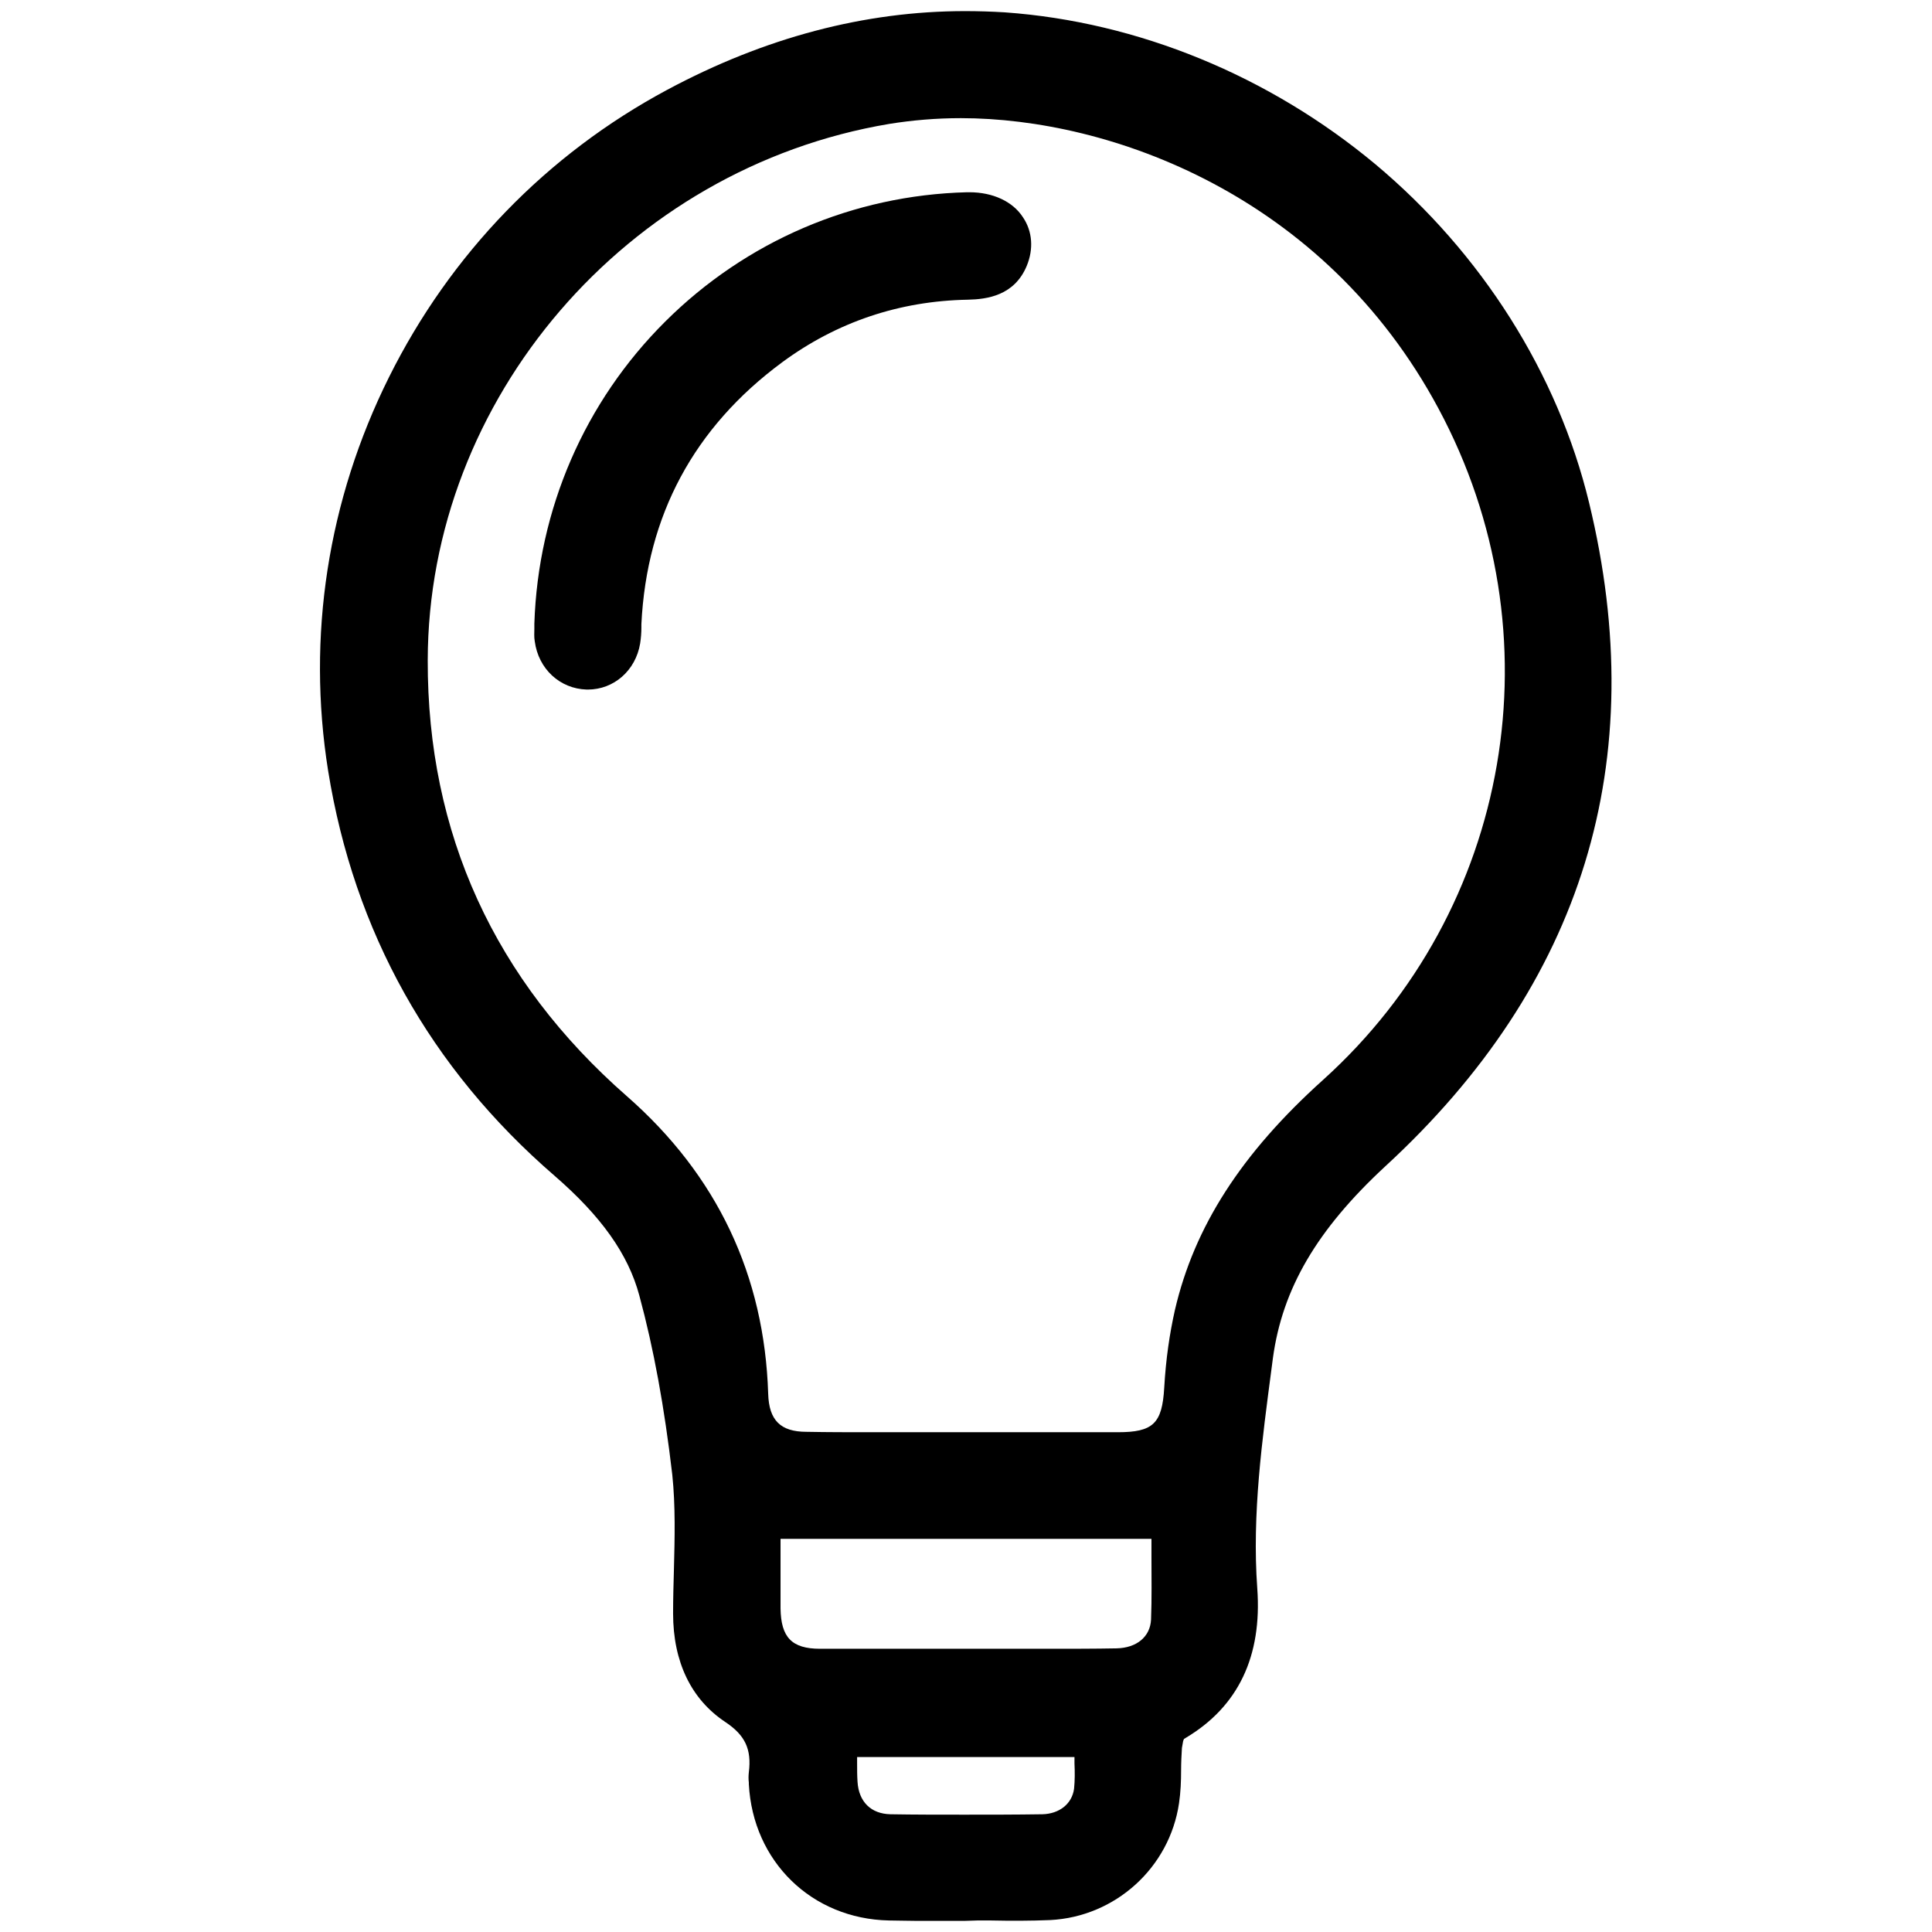 <?xml version="1.0" encoding="utf-8"?>
<!-- Generator: Adobe Illustrator 23.0.5, SVG Export Plug-In . SVG Version: 6.00 Build 0)  -->
<svg version="1.1" id="Capa_1" xmlns="http://www.w3.org/2000/svg" xmlns:xlink="http://www.w3.org/1999/xlink" x="0px" y="0px"
	 viewBox="0 0 469.3 469.3" style="enable-background:new 0 0 469.3 469.3;" xml:space="preserve">
<style type="text/css">
	.st0{stroke:#000000;stroke-width:5;stroke-miterlimit:10;}
</style>
<g>
	<path d="M386,122.1c-7.6-31.4-26.1-60.6-51.9-82.2C308.3,18.4,276.4,5.3,244.1,3c-3.2-0.2-6.5-0.3-9.7-0.3
		c-24.3,0-48.6,6.4-72.3,19.1c-29.3,15.7-52.7,39.9-67.6,69.8c-14.9,29.9-20,63-14.8,95.6c6.3,39.1,24.8,72.3,55,98.4
		c11.3,9.8,17.9,19,20.6,29.1c3.5,12.9,6.1,27.2,8,43.5c0.8,7.6,0.6,15.5,0.4,23.1c-0.1,3.5-0.2,7.1-0.2,10.6
		c0,11.8,4.4,20.9,12.7,26.4c4.8,3.2,6.4,6.6,5.7,12.2c-0.1,0.9-0.1,1.7,0,2.5l0,0.4c1,18.8,15.3,32.7,34,33.1
		c2.1,0,4.2,0.1,6.9,0.1c1.9,0,3.9,0,5.7,0c1.9,0,3.8,0,5.7,0l3.2-0.1c1.1,0,2.2,0,3.3,0c4.8,0.1,9.6,0.1,14.4-0.1
		c15.8-0.8,29-12.7,31.3-28.4c0.4-2.7,0.5-5.4,0.5-8c0-1.9,0.1-3.7,0.2-5.4c0.1-0.6,0.2-1.2,0.3-1.7l0.2-0.5l0.5-0.3
		c12.7-7.6,18.5-19.8,17.3-36.3c-1.3-18,1.2-36.1,3.5-53.6l0.3-2.3c2.3-16.9,10.7-31.2,27.2-46.5C384.6,239.1,401.2,184.8,386,122.1
		z M260.9,434.5c-0.5,3.7-3.6,6.1-7.7,6.2c-6.6,0.1-12.9,0.1-19,0.1s-12.1,0-17.9-0.1c-4.7-0.1-7.7-3-8-7.9c-0.1-1.5-0.1-3-0.1-4.5
		l0-1.5H261l0,1.5C261.1,430.5,261.1,432.5,260.9,434.5z M279.6,393.4c-0.2,4.2-3.5,6.9-8.4,7c-5.4,0.1-10.9,0.1-16.3,0.1
		c-3.3,0-6.6,0-9.9,0h-0.1c-3.3,0-6.7,0-10,0h-0.2c-3.4,0-6.7,0-10.1,0h-0.2c-8.3,0-16.8,0-25.2,0c-6.9,0-9.5-2.8-9.6-9.8
		c0-4.4,0-8.8,0-13.3l0-3.6h90.1l0,4.3C279.7,383.1,279.8,388.3,279.6,393.4z M321.4,262.3c-19.9,17.9-31.3,35.7-36,55.9
		c-1.3,5.8-2.2,11.9-2.6,18.9c-0.5,8.7-2.7,10.8-11.3,10.8c-8.7,0-17.3,0-26,0l-11.1,0c-4,0-8.1,0-12.1,0l-0.8,0c-3.3,0-6.6,0-9.9,0
		c-5.2,0-10.5,0-15.7-0.1c-6.3,0-9.1-2.8-9.3-9.2c-0.9-28.8-12.4-53.1-34.3-72.3c-32.2-28.2-48.5-63.9-48.4-105.9
		C104,96.9,152.2,40.8,216,30.1c5.6-0.9,11.4-1.4,17.4-1.4c36.1,0,88.1,18.5,116,70.5C378.8,153.9,367.2,221,321.4,262.3z"/>
	<path d="M235.5,46.7c-0.2,0-0.4,0-0.6,0h0c-27.7,0.7-53.7,11.9-73.3,31.4c-19.6,19.5-30.9,45.6-31.8,73.4l0,0.1c0,0.4,0,0.8,0,1.1
		c0,1-0.1,2,0.1,3.1c0.9,6.7,6.1,11.5,12.6,11.7l0.3,0c6.3,0,11.6-4.6,12.7-11.2c0.2-1.3,0.3-2.6,0.3-3.9l0-0.8
		c1.3-26.4,12.8-47.8,34.2-63.6c13.3-9.8,28.5-14.9,45.1-15.2c4.7-0.1,11.3-1,14.3-8.2c1.7-4.1,1.4-8.4-0.9-11.8
		C246,48.9,241.1,46.7,235.5,46.7z"/>
</g>
</svg>
